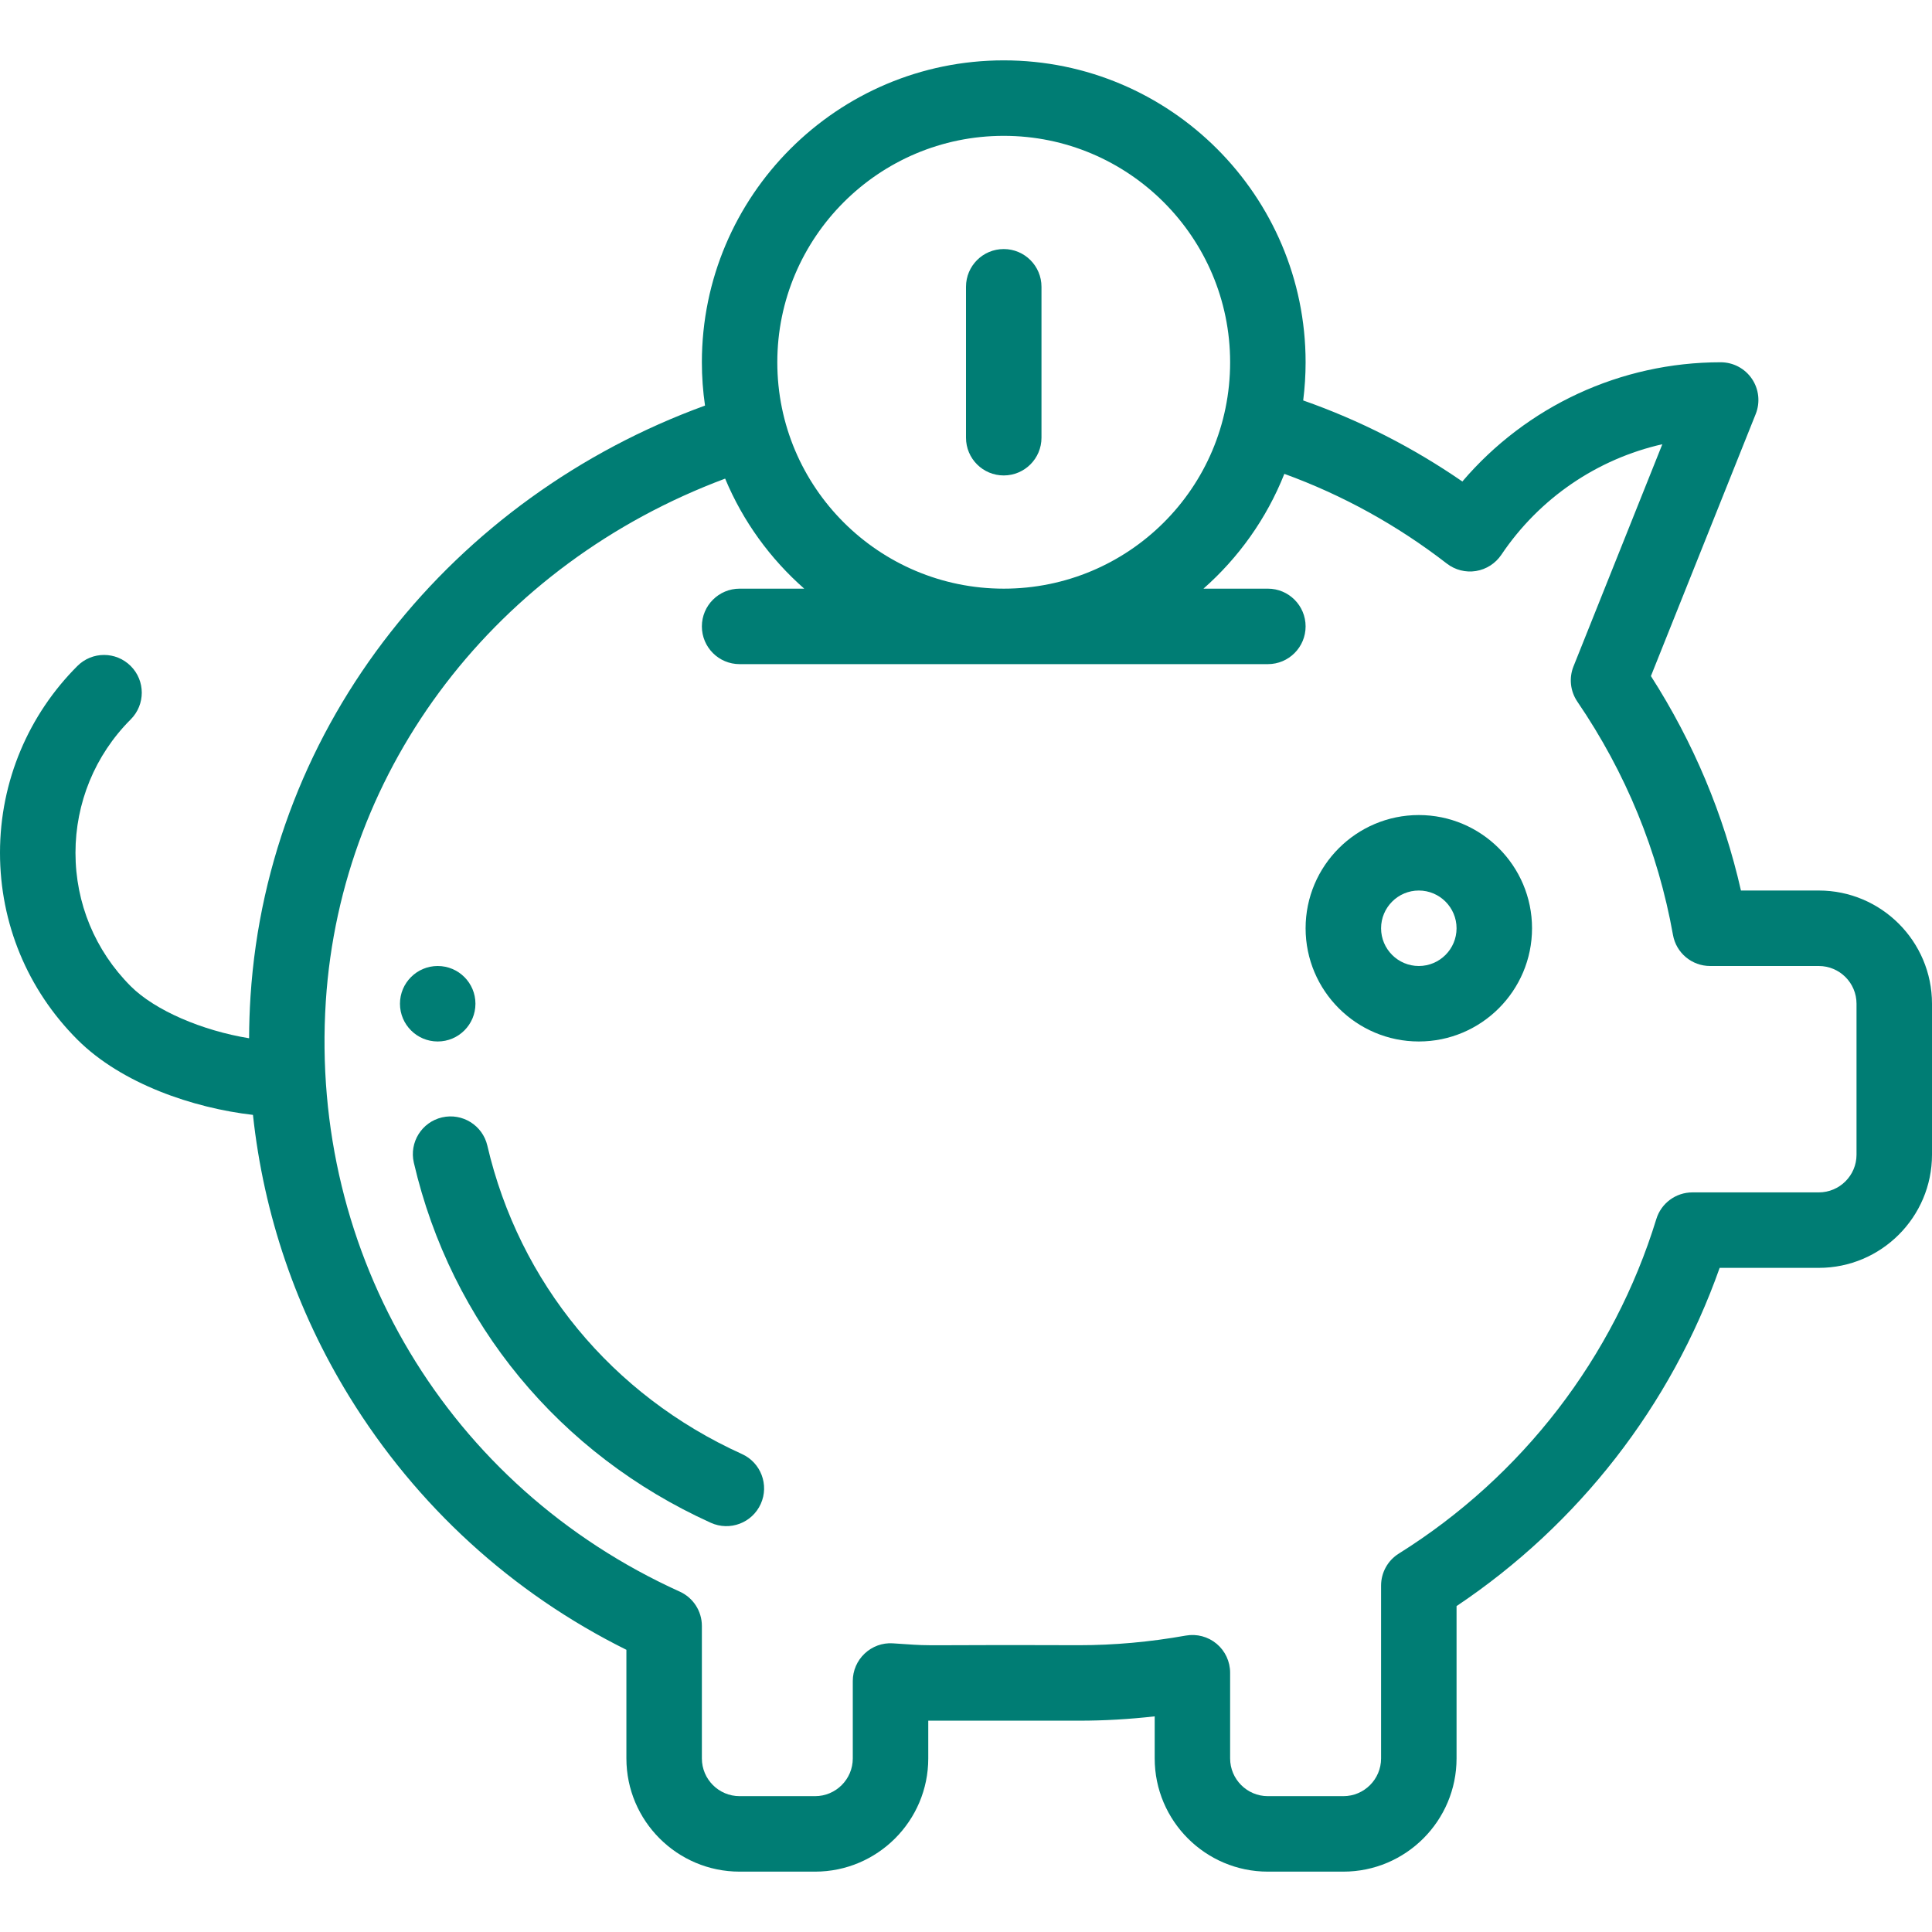 <?xml version="1.0" encoding="UTF-8"?> <svg xmlns="http://www.w3.org/2000/svg" width="45" height="45" viewBox="0 0 45 45" fill="none"><path d="M10.195 22.5C9.71 22.5 9.316 22.894 9.316 23.379C9.316 23.864 9.71 24.258 10.195 24.258C10.681 24.258 11.074 23.864 11.074 23.379C11.074 22.894 10.681 22.5 10.195 22.5Z" fill="#007D74"></path><path d="M42.363 20.742H40.55C40.148 18.971 39.445 17.296 38.453 15.747L40.894 9.643C41.002 9.372 40.969 9.065 40.806 8.824C40.642 8.582 40.37 8.438 40.078 8.438C37.746 8.438 35.557 9.461 34.061 11.215C32.909 10.421 31.667 9.788 30.354 9.327C30.391 9.032 30.41 8.735 30.41 8.438C30.41 4.56 27.256 1.406 23.379 1.406C19.502 1.406 16.348 4.56 16.348 8.438C16.348 8.777 16.373 9.114 16.421 9.447C10.581 11.572 6.248 16.829 5.835 23.206C5.814 23.533 5.803 23.858 5.802 24.183C4.716 24.007 3.611 23.537 3.045 22.971C2.215 22.14 1.758 21.037 1.758 19.863C1.758 18.71 2.206 17.594 3.045 16.756C3.388 16.412 3.388 15.856 3.045 15.513C2.701 15.169 2.145 15.169 1.802 15.513C0.677 16.637 0 18.181 0 19.863C0 21.506 0.64 23.051 1.802 24.214C2.835 25.246 4.507 25.809 5.892 25.968C6.142 28.291 6.901 30.521 8.136 32.529C9.703 35.075 11.926 37.105 14.59 38.427V40.957C14.59 42.411 15.773 43.594 17.227 43.594H18.985C20.438 43.594 21.621 42.411 21.621 40.957V40.078H25.137C25.716 40.078 26.304 40.044 26.895 39.977V40.957C26.895 42.411 28.078 43.594 29.531 43.594H31.289C32.743 43.594 33.926 42.411 33.926 40.957V37.409C36.771 35.504 38.92 32.739 40.054 29.531H42.363C43.817 29.531 45 28.348 45 26.895V23.379C45 21.925 43.817 20.742 42.363 20.742ZM23.379 3.164C26.287 3.164 28.652 5.53 28.652 8.438C28.652 11.371 26.277 13.711 23.379 13.711C20.475 13.711 18.105 11.356 18.105 8.438C18.105 5.53 20.471 3.164 23.379 3.164ZM43.242 26.895C43.242 27.379 42.848 27.773 42.363 27.773H39.419C39.033 27.773 38.692 28.025 38.579 28.394C37.588 31.618 35.458 34.385 32.581 36.186C32.324 36.346 32.168 36.628 32.168 36.931V40.957C32.168 41.442 31.774 41.836 31.289 41.836H29.531C29.047 41.836 28.652 41.442 28.652 40.957V38.961C28.652 38.701 28.537 38.454 28.338 38.287C28.138 38.12 27.875 38.05 27.619 38.096C26.784 38.245 25.949 38.32 25.137 38.32C21.334 38.308 21.772 38.343 21.065 38.294C20.974 38.288 20.883 38.281 20.792 38.276C20.551 38.261 20.314 38.349 20.139 38.515C19.963 38.681 19.863 38.912 19.863 39.154V40.957C19.863 41.442 19.469 41.836 18.984 41.836H17.227C16.742 41.836 16.348 41.442 16.348 40.957V37.871C16.348 37.526 16.146 37.213 15.831 37.071C10.442 34.63 7.207 29.233 7.589 23.32C7.944 17.849 11.569 13.135 16.89 11.148C17.306 12.146 17.943 13.017 18.732 13.711H17.227C16.741 13.711 16.348 14.105 16.348 14.59C16.348 15.075 16.741 15.469 17.227 15.469H29.531C30.017 15.469 30.41 15.075 30.41 14.59C30.41 14.105 30.017 13.711 29.531 13.711H28.031C28.847 12.992 29.5 12.082 29.915 11.037C31.272 11.531 32.543 12.232 33.701 13.128C33.893 13.276 34.139 13.339 34.379 13.3C34.619 13.261 34.832 13.124 34.968 12.923C35.857 11.6 37.204 10.69 38.719 10.347L36.65 15.521C36.541 15.793 36.575 16.101 36.74 16.343C37.87 18.001 38.619 19.829 38.967 21.776C39.041 22.195 39.406 22.5 39.832 22.5H42.363C42.848 22.5 43.242 22.894 43.242 23.379V26.895Z" fill="#007D74"></path><path d="M17.281 33.867C14.255 32.497 12.094 29.878 11.351 26.683C11.241 26.211 10.769 25.917 10.296 26.026C9.823 26.136 9.529 26.609 9.639 27.081C10.506 30.814 13.027 33.871 16.555 35.468C16.998 35.669 17.518 35.473 17.719 35.03C17.919 34.588 17.723 34.067 17.281 33.867Z" fill="#007D74"></path><path d="M33.047 18.984C31.593 18.984 30.41 20.167 30.41 21.621C30.41 23.075 31.593 24.258 33.047 24.258C34.501 24.258 35.684 23.075 35.684 21.621C35.684 20.167 34.501 18.984 33.047 18.984ZM33.047 22.5C32.562 22.5 32.168 22.106 32.168 21.621C32.168 21.137 32.562 20.742 33.047 20.742C33.532 20.742 33.926 21.137 33.926 21.621C33.926 22.106 33.532 22.5 33.047 22.5Z" fill="#007D74"></path><path d="M23.379 5.801C22.893 5.801 22.5 6.194 22.5 6.68V10.195C22.5 10.681 22.893 11.074 23.379 11.074C23.864 11.074 24.258 10.681 24.258 10.195V6.68C24.258 6.194 23.864 5.801 23.379 5.801Z" fill="#007D74"></path></svg> 